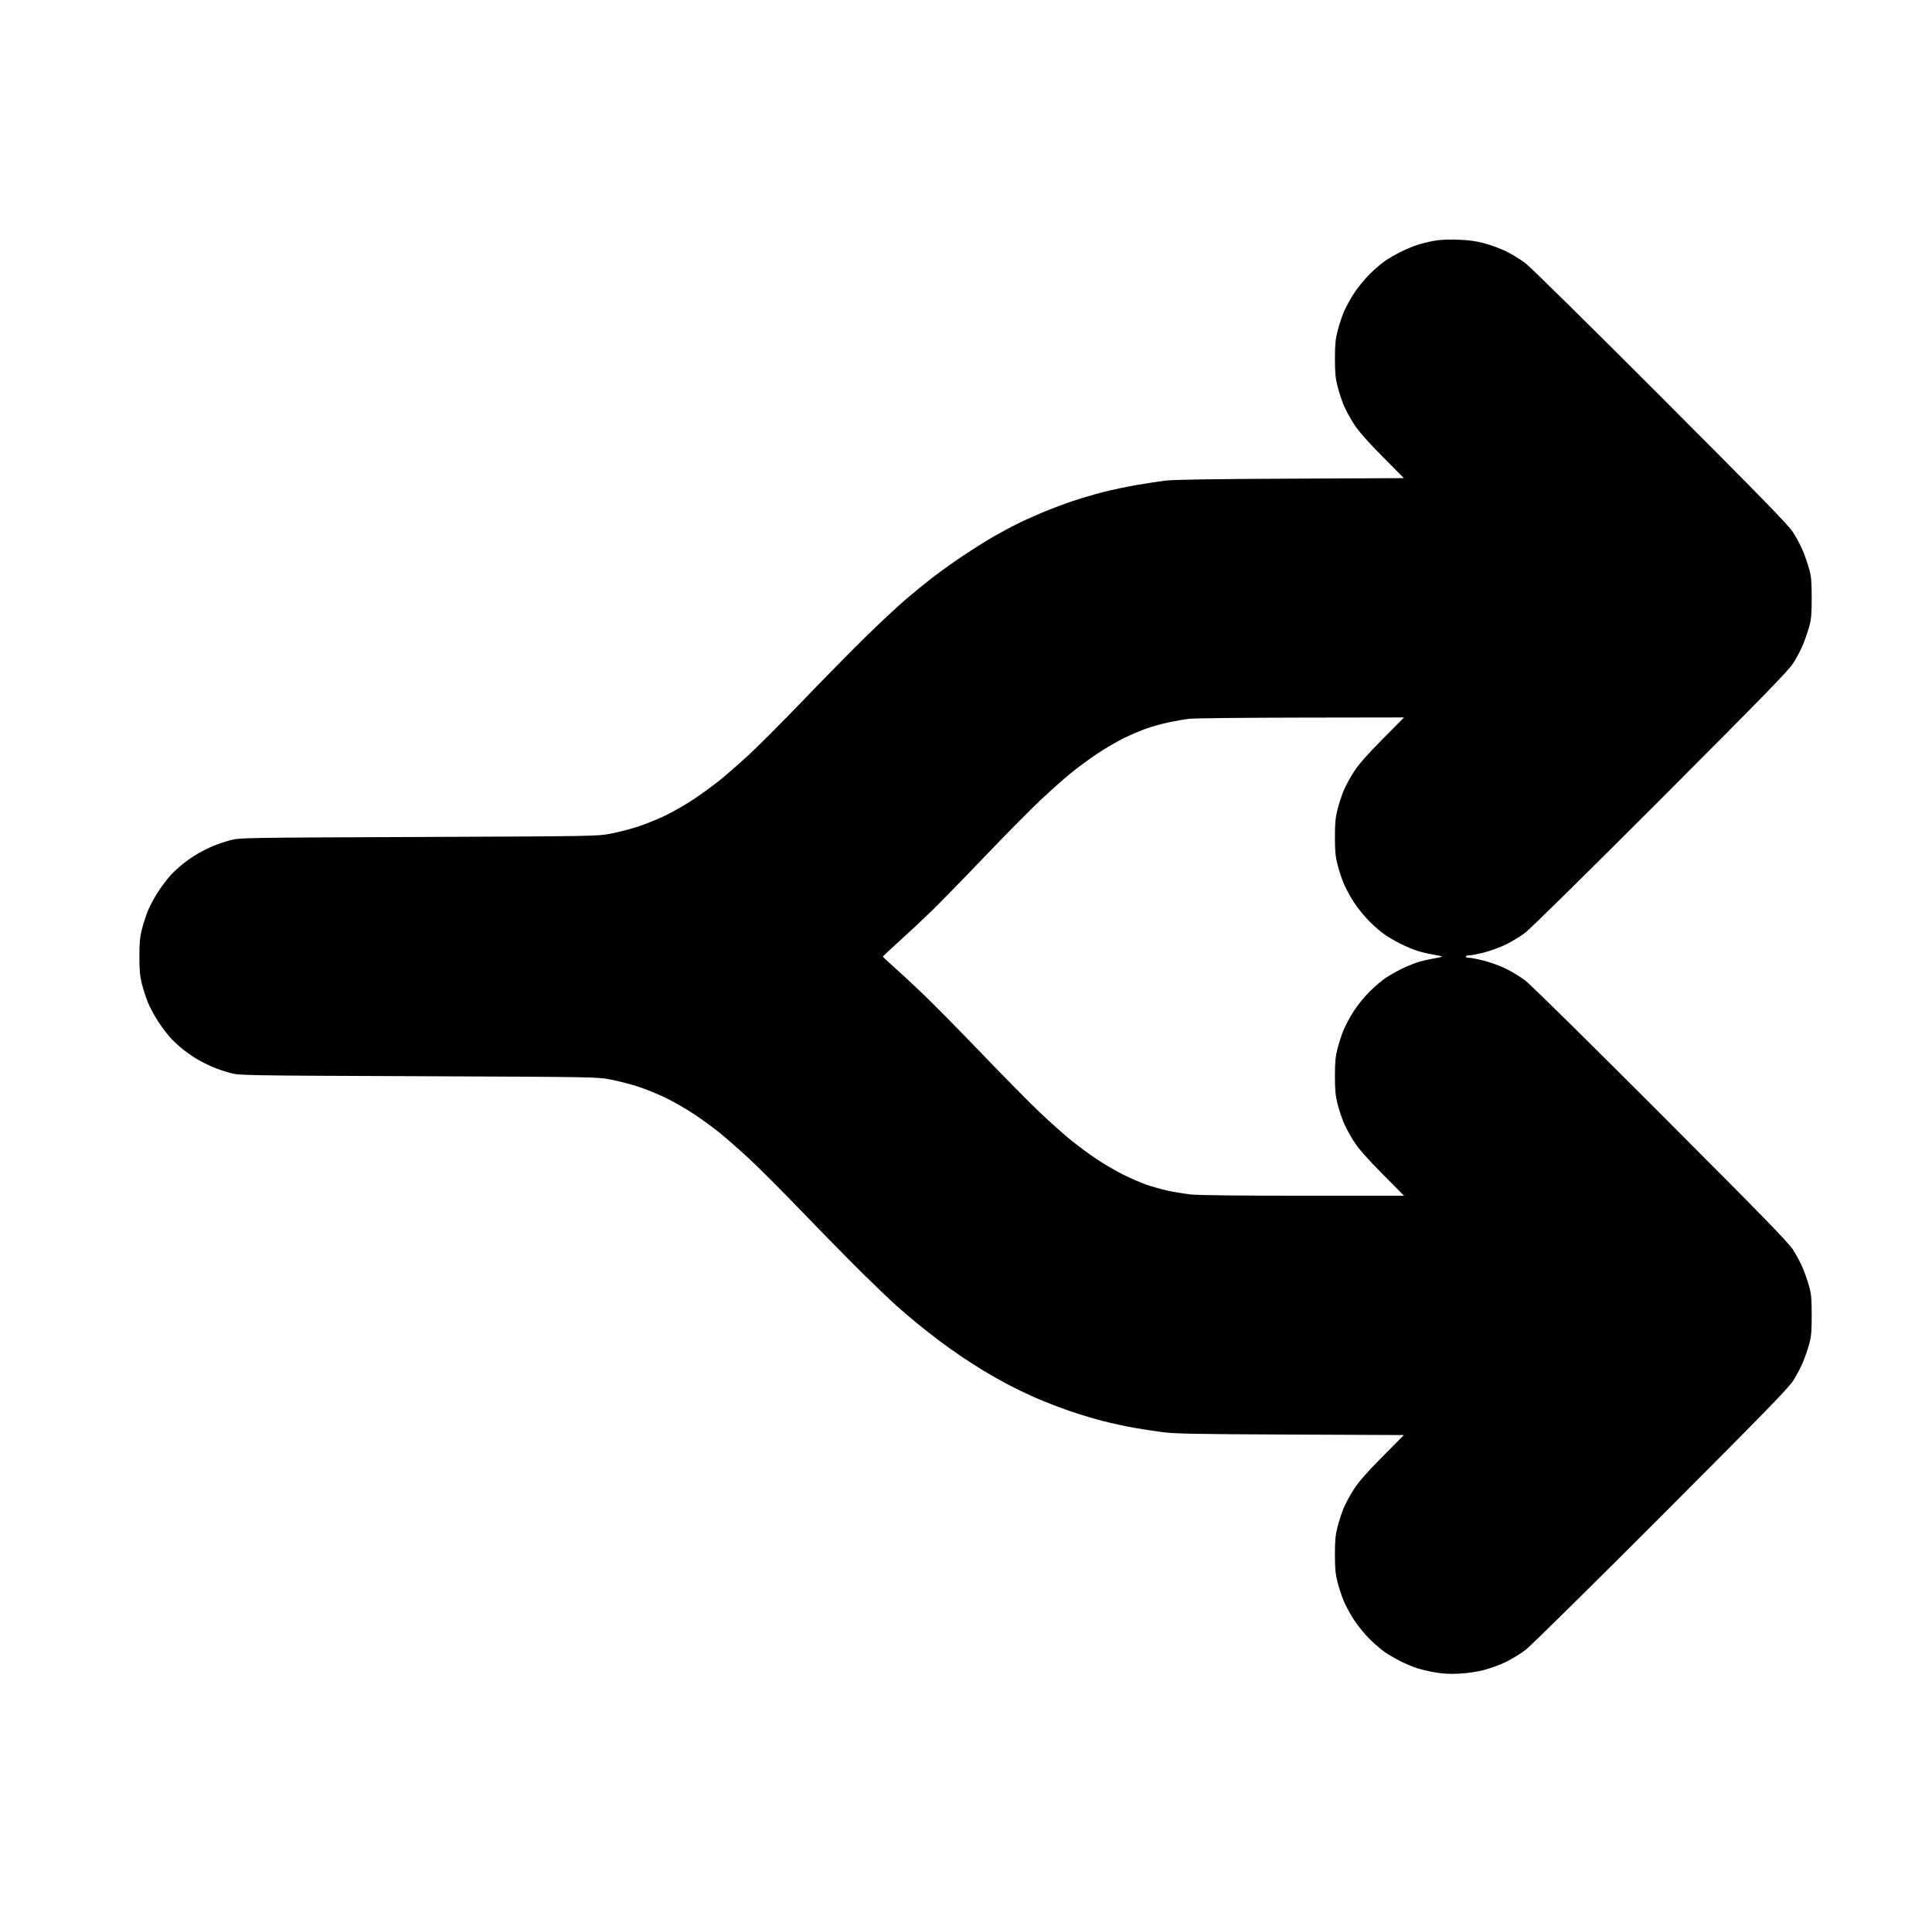 <?xml version="1.0" standalone="no"?>
<!DOCTYPE svg PUBLIC "-//W3C//DTD SVG 1.1//EN" "http://www.w3.org/Graphics/SVG/1.1/DTD/svg11.dtd" >
<svg xmlns="http://www.w3.org/2000/svg" xmlns:xlink="http://www.w3.org/1999/xlink" version="1.1" viewBox="-10 0 1010 1000">
  <g transform="matrix(1 0 0 -1 0 800)">
   <path fill="currentColor"
d="M751.875 674.724c5.666 -0.18 9.479 -0.68 13.88 -1.818c3.337 -0.863 8.532 -2.774 11.545 -4.246c3.012 -1.471 7.594 -4.283 10.182 -6.249c2.612 -1.984 34.086 -32.999 70.742 -69.711
c53.711 -53.793 66.617 -67.036 69.15 -70.955c1.712 -2.65 4.005 -6.96 5.095 -9.578c1.09 -2.617 2.579 -6.918 3.31 -9.557c1.107 -3.997 1.328 -6.516 1.328 -15.109s-0.221 -11.112 -1.328 -15.109
c-0.73 -2.639 -2.22 -6.939 -3.31 -9.557c-1.09 -2.618 -3.383 -6.928 -5.095 -9.578c-2.533 -3.919 -15.44 -17.162 -69.15 -70.955c-36.656 -36.712 -68.13 -67.727 -70.742 -69.711
c-2.588 -1.966 -7.17 -4.778 -10.182 -6.249c-3.013 -1.472 -8.174 -3.36 -11.469 -4.196c-3.296 -0.836 -6.799 -1.52 -7.786 -1.52s-1.795 -0.281 -1.795 -0.625s0.808 -0.625 1.795 -0.625
s4.49 -0.684 7.786 -1.52c3.295 -0.836 8.456 -2.725 11.469 -4.196c3.012 -1.471 7.594 -4.283 10.182 -6.249c2.612 -1.984 34.086 -32.999 70.742 -69.711c53.711 -53.793 66.617 -67.036 69.15 -70.955
c1.712 -2.65 4.005 -6.96 5.095 -9.578c1.09 -2.617 2.579 -6.918 3.31 -9.557c1.107 -3.997 1.328 -6.516 1.328 -15.109s-0.221 -11.112 -1.328 -15.109c-0.73 -2.639 -2.22 -6.939 -3.31 -9.557
c-1.09 -2.618 -3.383 -6.928 -5.095 -9.578c-2.533 -3.919 -15.44 -17.162 -69.15 -70.955c-36.656 -36.712 -68.13 -67.727 -70.742 -69.711c-2.588 -1.966 -7.17 -4.778 -10.182 -6.249
c-3.013 -1.472 -8.208 -3.378 -11.545 -4.235c-3.738 -0.961 -8.707 -1.693 -12.942 -1.905c-4.914 -0.248 -8.535 -0.056 -12.696 0.671c-3.202 0.561 -7.562 1.603 -9.688 2.317s-5.81 2.272 -8.185 3.464
c-2.375 1.189 -5.891 3.201 -7.812 4.47s-5.639 4.418 -8.26 6.999c-2.621 2.58 -6.36 7.146 -8.31 10.144c-1.95 2.999 -4.393 7.499 -5.431 10c-1.037 2.502 -2.489 6.938 -3.228 9.86
c-1.067 4.223 -1.342 7.171 -1.342 14.375s0.274 10.152 1.342 14.375c0.738 2.922 2.19 7.358 3.228 9.86c1.038 2.501 3.481 7.001 5.432 10c2.508 3.855 6.842 8.781 14.797 16.818l11.25 11.366l-59.299 0.257
c-50.648 0.22 -60.438 0.408 -67.111 1.294c-4.297 0.57 -11.047 1.608 -15 2.307c-3.953 0.697 -10.988 2.229 -15.635 3.401s-12.662 3.588 -17.812 5.366c-5.15 1.779 -12.881 4.764 -17.178 6.633
c-4.297 1.868 -10.912 5.035 -14.699 7.036c-3.788 2.001 -9.503 5.224 -12.699 7.162c-3.196 1.938 -8.395 5.255 -11.551 7.37c-3.156 2.116 -8.551 5.961 -11.988 8.547c-3.438 2.585 -8.641 6.665 -11.562 9.068
s-7.703 6.487 -10.625 9.077s-10.755 10.06 -17.407 16.604c-6.651 6.542 -20.891 21.036 -31.643 32.208s-23.591 24.02 -28.531 28.553c-4.939 4.533 -11.653 10.413 -14.919 13.068s-9.312 7.065 -13.438 9.801
s-10.875 6.604 -15 8.595s-10.687 4.64 -14.581 5.885c-3.896 1.245 -10.224 2.867 -14.062 3.606c-6.889 1.324 -8.228 1.347 -100.419 1.723c-92.93 0.378 -93.465 0.388 -98.454 1.72
c-2.759 0.736 -6.837 2.12 -9.062 3.076c-2.226 0.955 -5.733 2.706 -7.796 3.892c-2.062 1.185 -5.492 3.528 -7.622 5.208c-2.131 1.679 -5.199 4.518 -6.819 6.308c-1.62 1.789 -4.461 5.567 -6.312 8.394
c-1.852 2.827 -4.214 7.187 -5.252 9.688c-1.037 2.502 -2.489 6.938 -3.228 9.86c-1.067 4.223 -1.342 7.171 -1.342 14.375s0.274 10.152 1.342 14.375c0.738 2.922 2.19 7.358 3.228 9.86
c1.038 2.501 3.4 6.86 5.252 9.688c1.852 2.826 4.692 6.604 6.312 8.394c1.62 1.79 4.688 4.629 6.819 6.308c2.13 1.68 5.56 4.023 7.622 5.208c2.062 1.186 5.57 2.937 7.796 3.892
c2.226 0.956 6.304 2.34 9.062 3.075c4.988 1.33 5.551 1.341 98.454 1.722c92.138 0.378 93.534 0.402 100.419 1.725c3.839 0.736 10.167 2.358 14.062 3.604c3.895 1.245 10.479 3.902 14.633 5.906
s10.903 5.894 15 8.644s10.106 7.134 13.355 9.741c3.25 2.607 9.964 8.466 14.922 13.02c4.957 4.553 17.661 17.278 28.231 28.278s25.23 25.908 32.579 33.129c7.348 7.221 16.975 16.221 21.393 20
s11.309 9.372 15.312 12.428s11.218 8.158 16.03 11.338s11.531 7.375 14.93 9.324c3.399 1.949 8.627 4.771 11.616 6.273c2.989 1.501 8.927 4.198 13.194 5.993c4.268 1.796 11.416 4.504 15.885 6.019
s11.95 3.723 16.627 4.909c4.676 1.186 12.554 2.843 17.507 3.682s11.674 1.859 14.935 2.268c4.044 0.505 24.791 0.826 65.23 1.01l59.299 0.271l-11.25 11.366c-7.955 8.037 -12.289 12.963 -14.797 16.818
c-1.95 2.999 -4.394 7.499 -5.432 10c-1.037 2.502 -2.489 6.938 -3.228 9.86c-1.067 4.223 -1.342 7.171 -1.342 14.375s0.274 10.152 1.342 14.375c0.738 2.922 2.19 7.358 3.228 9.86
c1.038 2.501 3.48 7.001 5.431 10c1.949 2.998 5.688 7.563 8.31 10.144c2.621 2.581 6.338 5.73 8.26 6.999s5.438 3.28 7.812 4.47c2.375 1.191 6.073 2.755 8.219 3.476
c2.145 0.721 6.082 1.725 8.75 2.229c3.253 0.617 7.421 0.838 12.662 0.671zM670.275 424.919c-29.542 -0.045 -55.822 -0.319 -58.4 -0.611s-7.466 -1.12 -10.863 -1.841
c-3.396 -0.72 -8.6 -2.161 -11.562 -3.202c-2.962 -1.041 -8.254 -3.285 -11.758 -4.987c-3.503 -1.701 -9.69 -5.302 -13.75 -8c-4.059 -2.699 -10.332 -7.297 -13.941 -10.219
c-3.609 -2.921 -10.985 -9.487 -16.392 -14.591c-5.406 -5.104 -18.56 -18.421 -29.23 -29.593s-23.123 -23.92 -27.671 -28.329s-12.066 -11.434 -16.707 -15.611c-4.641 -4.177 -8.438 -7.751 -8.438 -7.942
c0 -0.192 2.384 -2.448 5.298 -5.014c2.913 -2.566 9.735 -8.885 15.159 -14.041c5.423 -5.156 19.441 -19.359 31.15 -31.562c11.71 -12.203 25.561 -26.225 30.779 -31.159c5.219 -4.934 12.441 -11.357 16.051 -14.273
s9.656 -7.37 13.438 -9.898s9.969 -6.135 13.75 -8.016c3.781 -1.879 9.282 -4.259 12.223 -5.288c2.941 -1.028 8.004 -2.44 11.25 -3.139c3.247 -0.697 8.634 -1.567 11.972 -1.935
c3.814 -0.42 25.627 -0.667 58.713 -0.667h52.645l-11.29 11.406c-7.99 8.072 -12.326 13 -14.836 16.858c-1.95 2.999 -4.394 7.499 -5.432 10c-1.037 2.502 -2.489 6.938 -3.228 9.86
c-1.067 4.223 -1.342 7.171 -1.342 14.375s0.274 10.152 1.342 14.375c0.738 2.922 2.19 7.358 3.228 9.86c1.038 2.501 3.48 7.001 5.431 10c1.949 2.998 5.688 7.563 8.31 10.144
c2.621 2.581 6.338 5.73 8.26 6.999s5.438 3.28 7.812 4.47c2.375 1.191 6.11 2.767 8.3 3.503c2.19 0.736 6.058 1.669 8.594 2.072c2.537 0.404 4.612 0.889 4.612 1.077s-2.075 0.673 -4.612 1.077
c-2.536 0.403 -6.403 1.336 -8.594 2.072c-2.189 0.736 -5.925 2.312 -8.3 3.503c-2.375 1.189 -5.891 3.201 -7.812 4.47s-5.639 4.418 -8.26 6.999c-2.621 2.58 -6.36 7.146 -8.31 10.144
c-1.95 2.999 -4.393 7.499 -5.431 10c-1.037 2.502 -2.489 6.938 -3.228 9.86c-1.067 4.223 -1.342 7.171 -1.342 14.375s0.274 10.152 1.342 14.375c0.738 2.922 2.19 7.358 3.228 9.86
c1.038 2.501 3.481 7.001 5.432 10c2.51 3.858 6.846 8.786 14.836 16.858l11.29 11.406z" />
  </g>

</svg>
